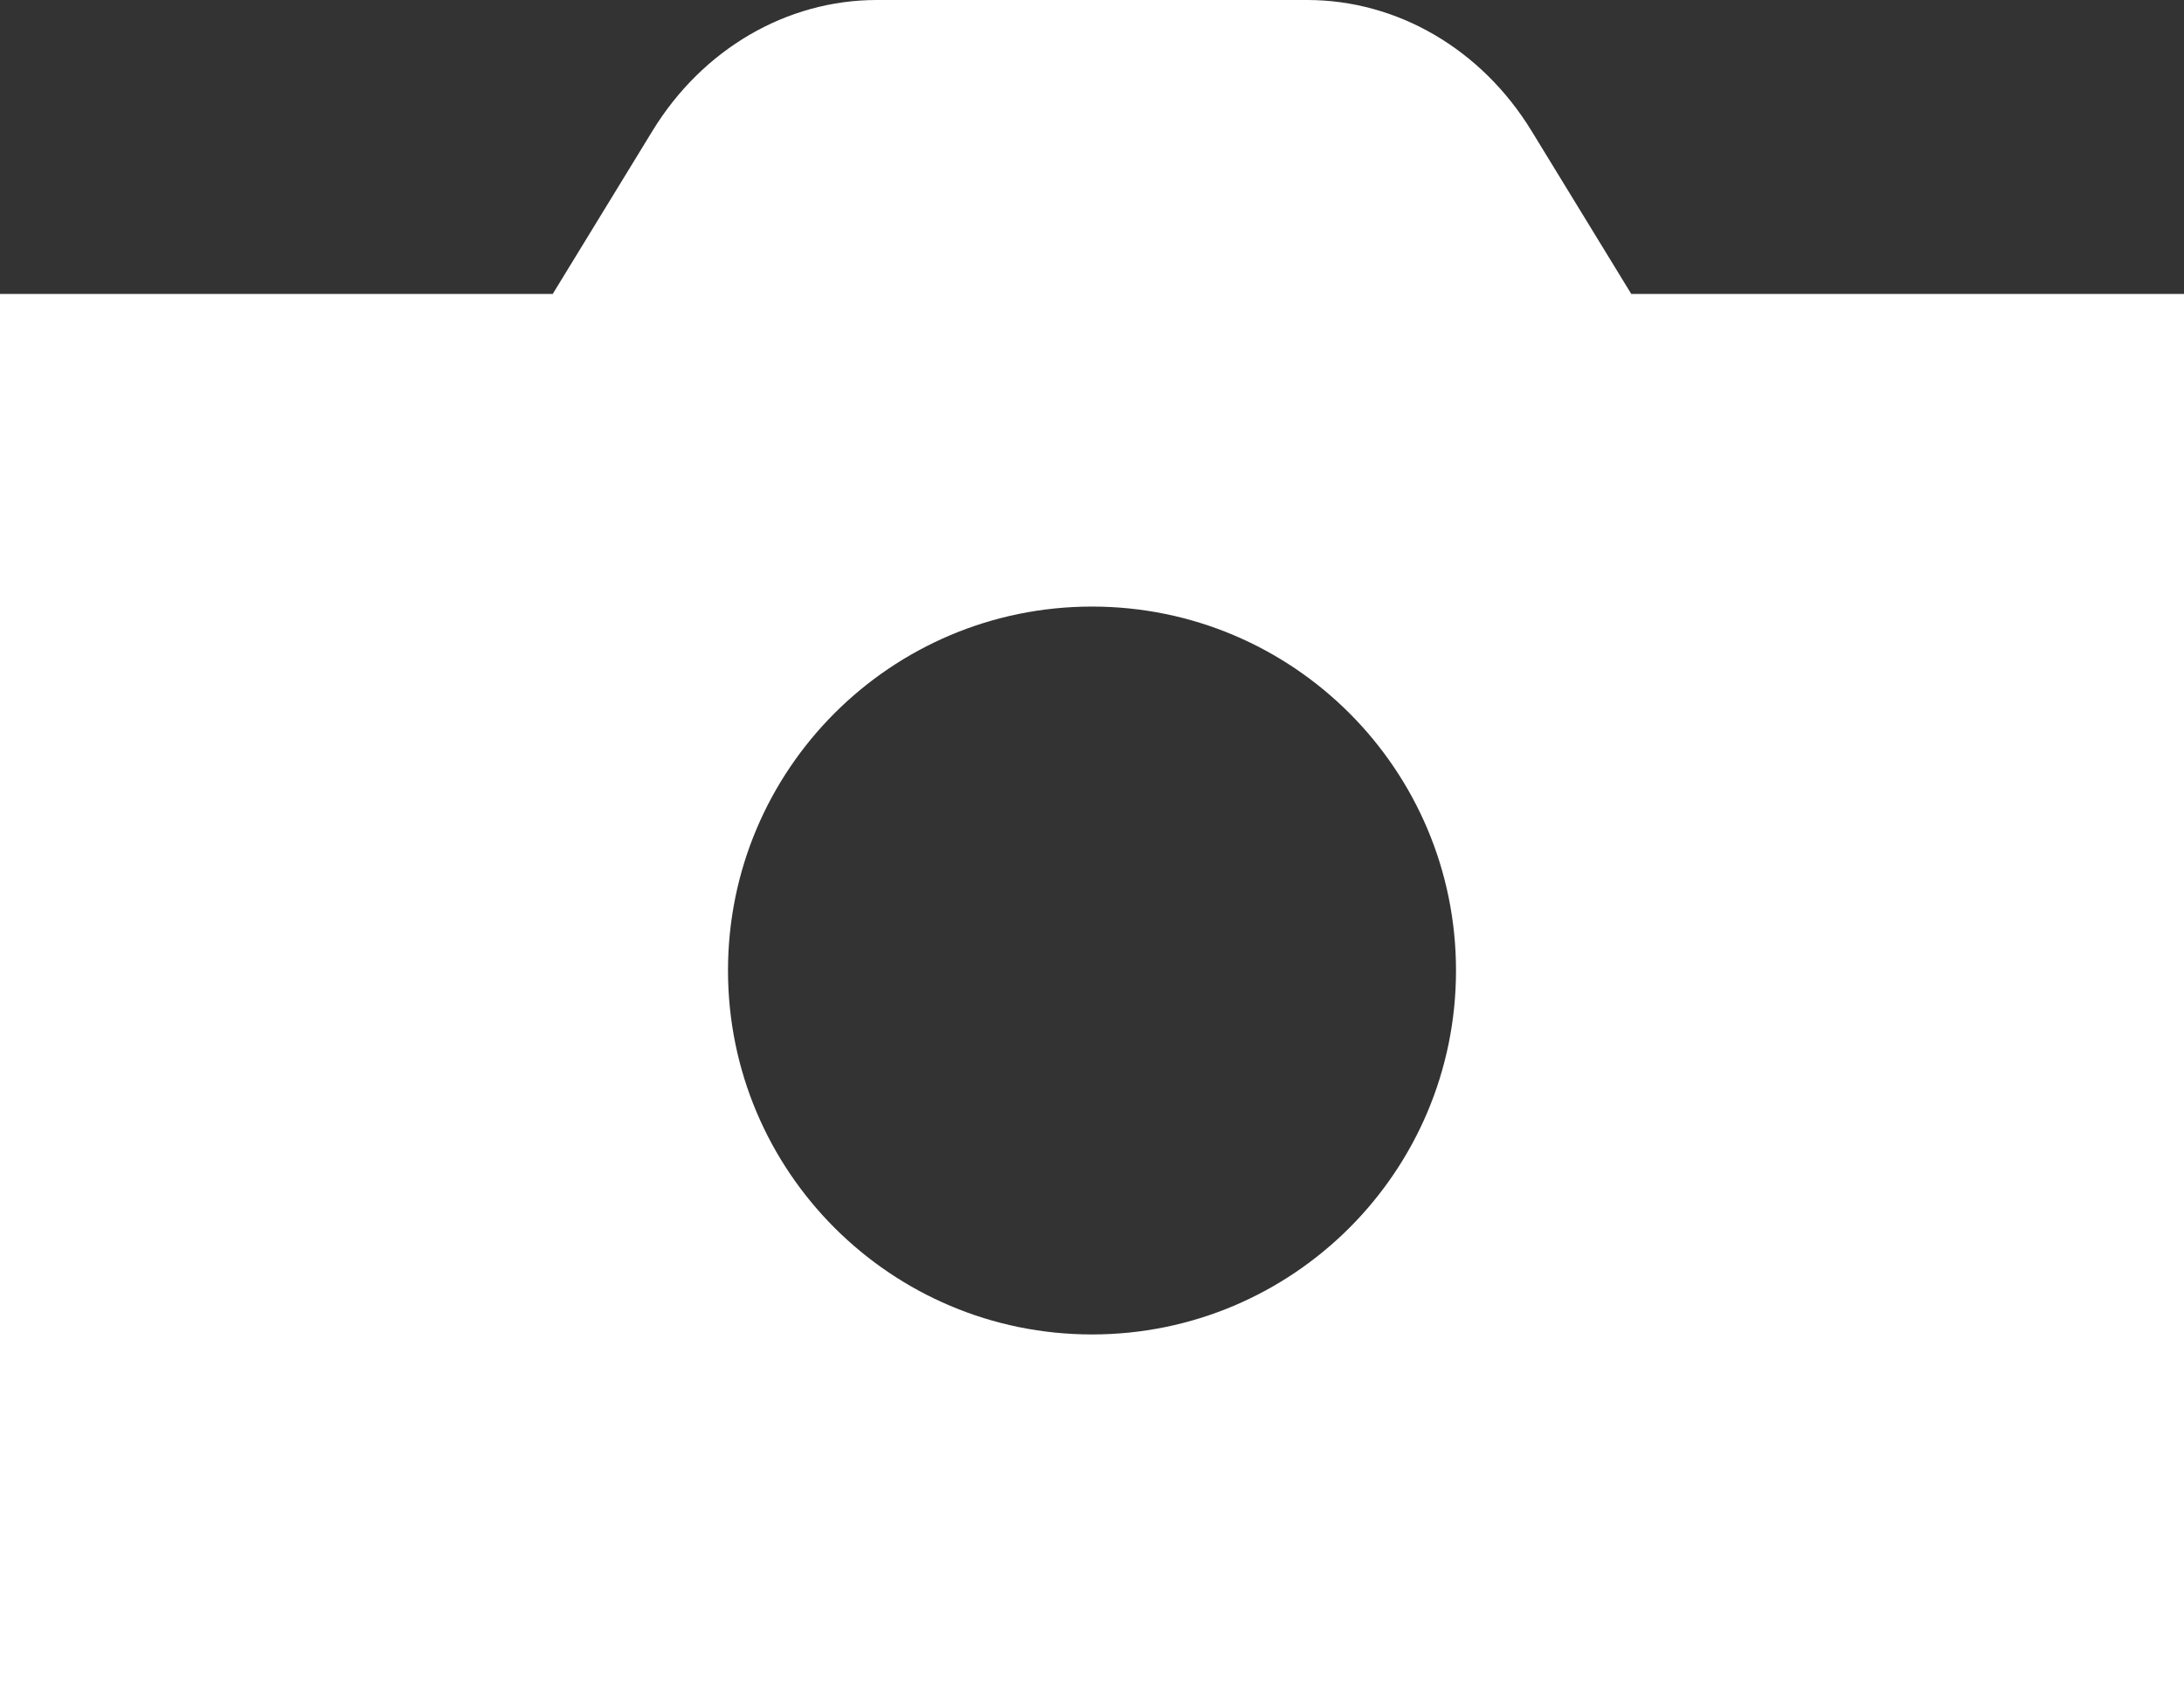 <svg width="36" height="28" viewBox="0 0 36 28" fill="none" xmlns="http://www.w3.org/2000/svg">
<rect x="0" y="0" width="36" height="28" fill="#333333" stroke="none"/>
<path fill-rule="evenodd" clip-rule="evenodd" d="M10.755 2.158L9.111 4.846H0V28H36V4.846H26.889L25.245 2.158C24.421 0.81 23.033 0 21.547 0H14.453C12.967 0 11.579 0.81 10.755 2.158ZM24 16C24 19.314 21.314 22 18 22C14.686 22 12 19.314 12 16C12 12.686 14.686 10 18 10C21.314 10 24 12.686 24 16Z" fill="white"/>
</svg>
